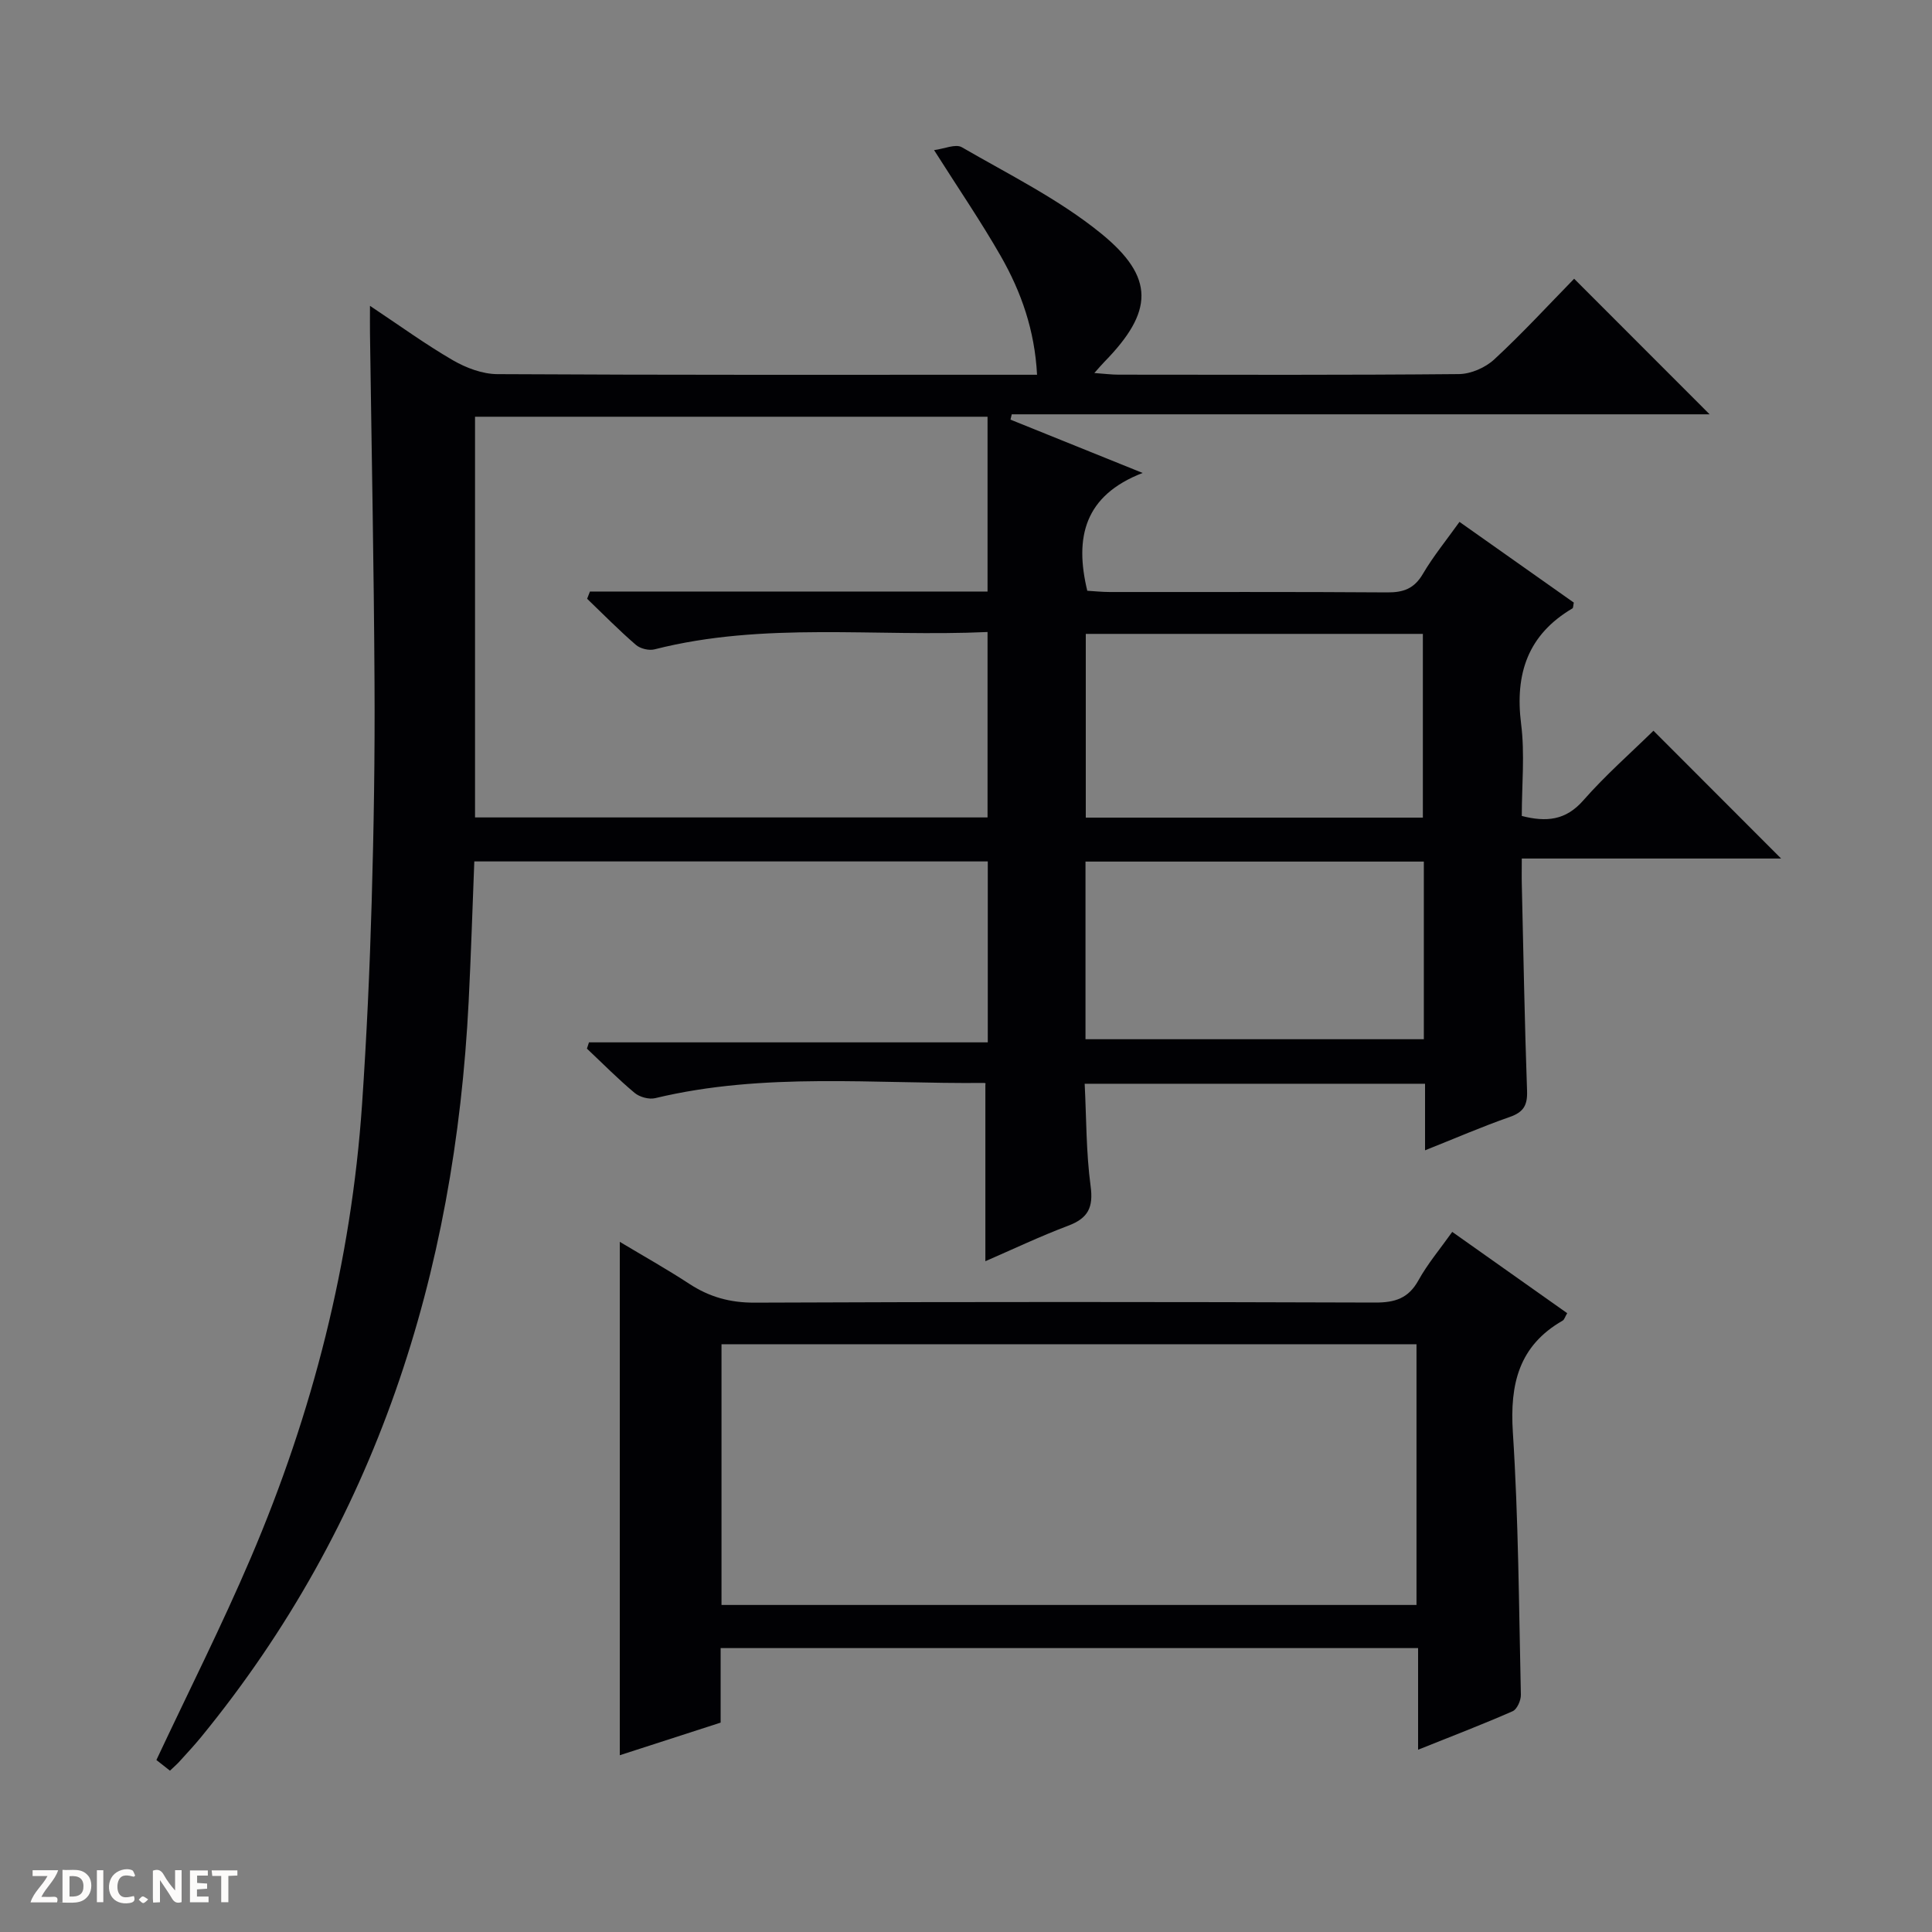 <svg enable-background="new 0 0 400 400" viewBox="0 0 400 400" xmlns="http://www.w3.org/2000/svg"><rect x="0" y="0" width="400" height="400" fill="#808080" stroke="none"/><g fill="#fcfbfa"><path d="m37.59 393.81c-.92.31-1.52.05-2-.78-.7-1.2-1.52-2.34-2.47-3.78v4.59c-.55.03-.95.05-1.41.07-.03-.37-.06-.64-.06-.91 0-1.91 0-3.81 0-5.7 1.13-.41 1.77-.03 2.29.91.62 1.11 1.38 2.14 2.31 3.19v-4.2h1.35v6.61z"/><path d="m12.94 393.88v-6.75c1.9.19 3.93-.54 5.37 1.29.8 1.01.78 2.88.03 3.97-1.37 1.97-3.4 1.51-6.4 1.49m2.45-1.22c2.04.12 2.92-.58 2.89-2.21-.03-1.51-.98-2.19-2.89-2z"/><path d="m11.81 393.87h-5.49c.68-2.18 2.47-3.48 3.51-5.45h-3.08v-1.21h5.29c-.71 2.13-2.44 3.48-3.47 5.51.86 0 1.63.04 2.39-.01.79-.05 1.14.21.85 1.16"/><path d="m39.33 393.86v-6.61h3.7v1.07h-2.22v1.52c.68.04 1.34.09 2.07.13v1.07c-.72.05-1.38.09-2.1.14v1.48h2.4v1.19h-3.85z"/><path d="m27.71 388.56c-1.15-.3-2.46-.61-3.1.64-.37.73-.41 1.93-.06 2.67.63 1.35 1.99.93 3.17.68.35.94-.01 1.32-.93 1.46-1.62.25-3.05-.27-3.76-1.48-.73-1.24-.6-3.03.31-4.17.88-1.11 2.71-1.7 4-1.16.32.13.44.74.65 1.12-.1.08-.19.16-.28.24"/><path d="m49.15 387.24v1.07c-.59.02-1.17.05-1.87.08v5.44h-1.48v-5.44h-1.85c-.05-.4-.08-.73-.13-1.15z"/><path d="m20.06 387.21h1.33v6.62h-1.33z"/><path d="m30.68 393.25c-.39.38-.8.79-1.05.76-.32-.05-.6-.45-.9-.7.26-.24.51-.64.8-.67.29-.04.62.3 1.15.61"/></g><path d="m35.19 366.6c-1.36-1.07-2.36-1.86-2.81-2.21 6.67-14.2 13.55-27.83 19.54-41.85 12.82-30 20.81-61.29 23.04-93.9.95-13.93 1.59-27.89 1.99-41.85.44-15.14.68-30.29.59-45.43-.13-24.14-.61-48.28-.94-72.41-.02-1.49 0-2.97 0-5.63 6.21 4.13 11.53 8 17.19 11.28 2.72 1.57 6.08 2.84 9.16 2.86 35.33.2 70.66.13 105.98.13h5.78c-.48-9.24-3.29-17.16-7.48-24.51-4.11-7.19-8.8-14.05-13.84-22 2.11-.27 4.45-1.34 5.74-.6 9.76 5.65 20.05 10.74 28.74 17.78 11.37 9.21 10.93 16.29.74 26.7-.54.55-1.03 1.14-2.04 2.27 2.12.15 3.56.34 4.99.34 23.5.02 46.99.1 70.49-.12 2.48-.02 5.47-1.33 7.31-3.03 5.86-5.42 11.28-11.32 16.55-16.71 9.58 9.59 18.82 18.84 28.05 28.07-47.81 0-96.15 0-144.49 0-.09.37-.17.73-.26 1.1 8.66 3.49 17.31 6.99 27.36 11.04-12.07 4.67-14.13 13.35-11.46 24.39 1.43.08 3.04.26 4.65.26 19.16.02 38.33-.06 57.49.08 3.35.02 5.56-.8 7.33-3.81 2.17-3.69 4.91-7.04 7.59-10.79 8.12 5.74 15.95 11.27 23.67 16.71-.14.65-.11 1.1-.28 1.2-9.25 5.46-11.94 13.55-10.63 23.93.79 6.21.14 12.61.14 19.05 5.07 1.28 9.07.95 12.73-3.22 4.59-5.23 9.86-9.85 14.53-14.43 8.8 8.81 17.57 17.59 26.43 26.46-17.45 0-35.17 0-53.69 0 0 2.18-.04 3.92.01 5.67.33 14.14.58 28.28 1.08 42.42.11 2.99-.72 4.42-3.59 5.42-5.76 2.01-11.37 4.45-17.53 6.9 0-4.84 0-9.11 0-13.78-23.54 0-46.75 0-70.47 0 .36 7.08.29 14.2 1.23 21.19.6 4.44-.53 6.65-4.64 8.2-5.88 2.22-11.57 4.93-17.15 7.35 0-12.23 0-24.27 0-36.76.28.24.04-.15-.21-.15-22.75.23-45.62-2.27-68.14 3.15-1.29.31-3.23-.22-4.27-1.09-3.44-2.87-6.6-6.08-9.87-9.16.14-.43.28-.86.42-1.3h82.57c0-12.93 0-25.01 0-37.46-35.3 0-70.53 0-106.31 0-.38 9.55-.68 19.29-1.17 29.02-2.84 56.44-19.15 108-55.41 152.29-1.37 1.67-2.85 3.26-4.3 4.86-.53.62-1.16 1.15-2.13 2.08zm86.37-242.63c.19-.5.39-1 .58-1.5h82.32c0-12.43 0-24.31 0-36.19-35.6 0-70.83 0-106.11 0v82.96h106.11c0-12.89 0-25.43 0-38.39-23.25 1.06-46.29-2.18-68.94 3.59-1.16.3-2.96-.14-3.87-.93-3.5-3.02-6.75-6.33-10.09-9.54zm103.24 7.27v38.04h69.79c0-12.86 0-25.4 0-38.04-23.43 0-46.52 0-69.79 0zm69.99 47.14c-23.62 0-46.81 0-70.05 0v36.78h70.05c0-12.39 0-24.37 0-36.78z" fill="#010104"/><path d="m300.67 255.05c8.05 5.69 15.89 11.23 23.8 16.83-.46.77-.59 1.34-.94 1.54-9.08 5.21-10.95 13.14-10.31 23.12 1.17 18.08 1.25 36.22 1.66 54.34.03 1.16-.79 3.01-1.7 3.41-6.21 2.73-12.55 5.15-19.58 7.97 0-7.38 0-14.11 0-21.04-48.37 0-96.14 0-144.4 0v15.43c-7.13 2.31-13.86 4.48-20.88 6.75 0-35.49 0-70.48 0-106.29 4.88 2.93 9.73 5.64 14.37 8.68 4.16 2.73 8.44 3.93 13.54 3.91 42.83-.19 85.65-.16 128.48-.02 4.09.01 6.88-.85 8.95-4.58 1.91-3.45 4.5-6.52 7.01-10.05zm-7.4 77.24c0-18.41 0-36.17 0-53.98-48.19 0-96.06 0-143.89 0v53.98z" fill="#010104"/></svg>